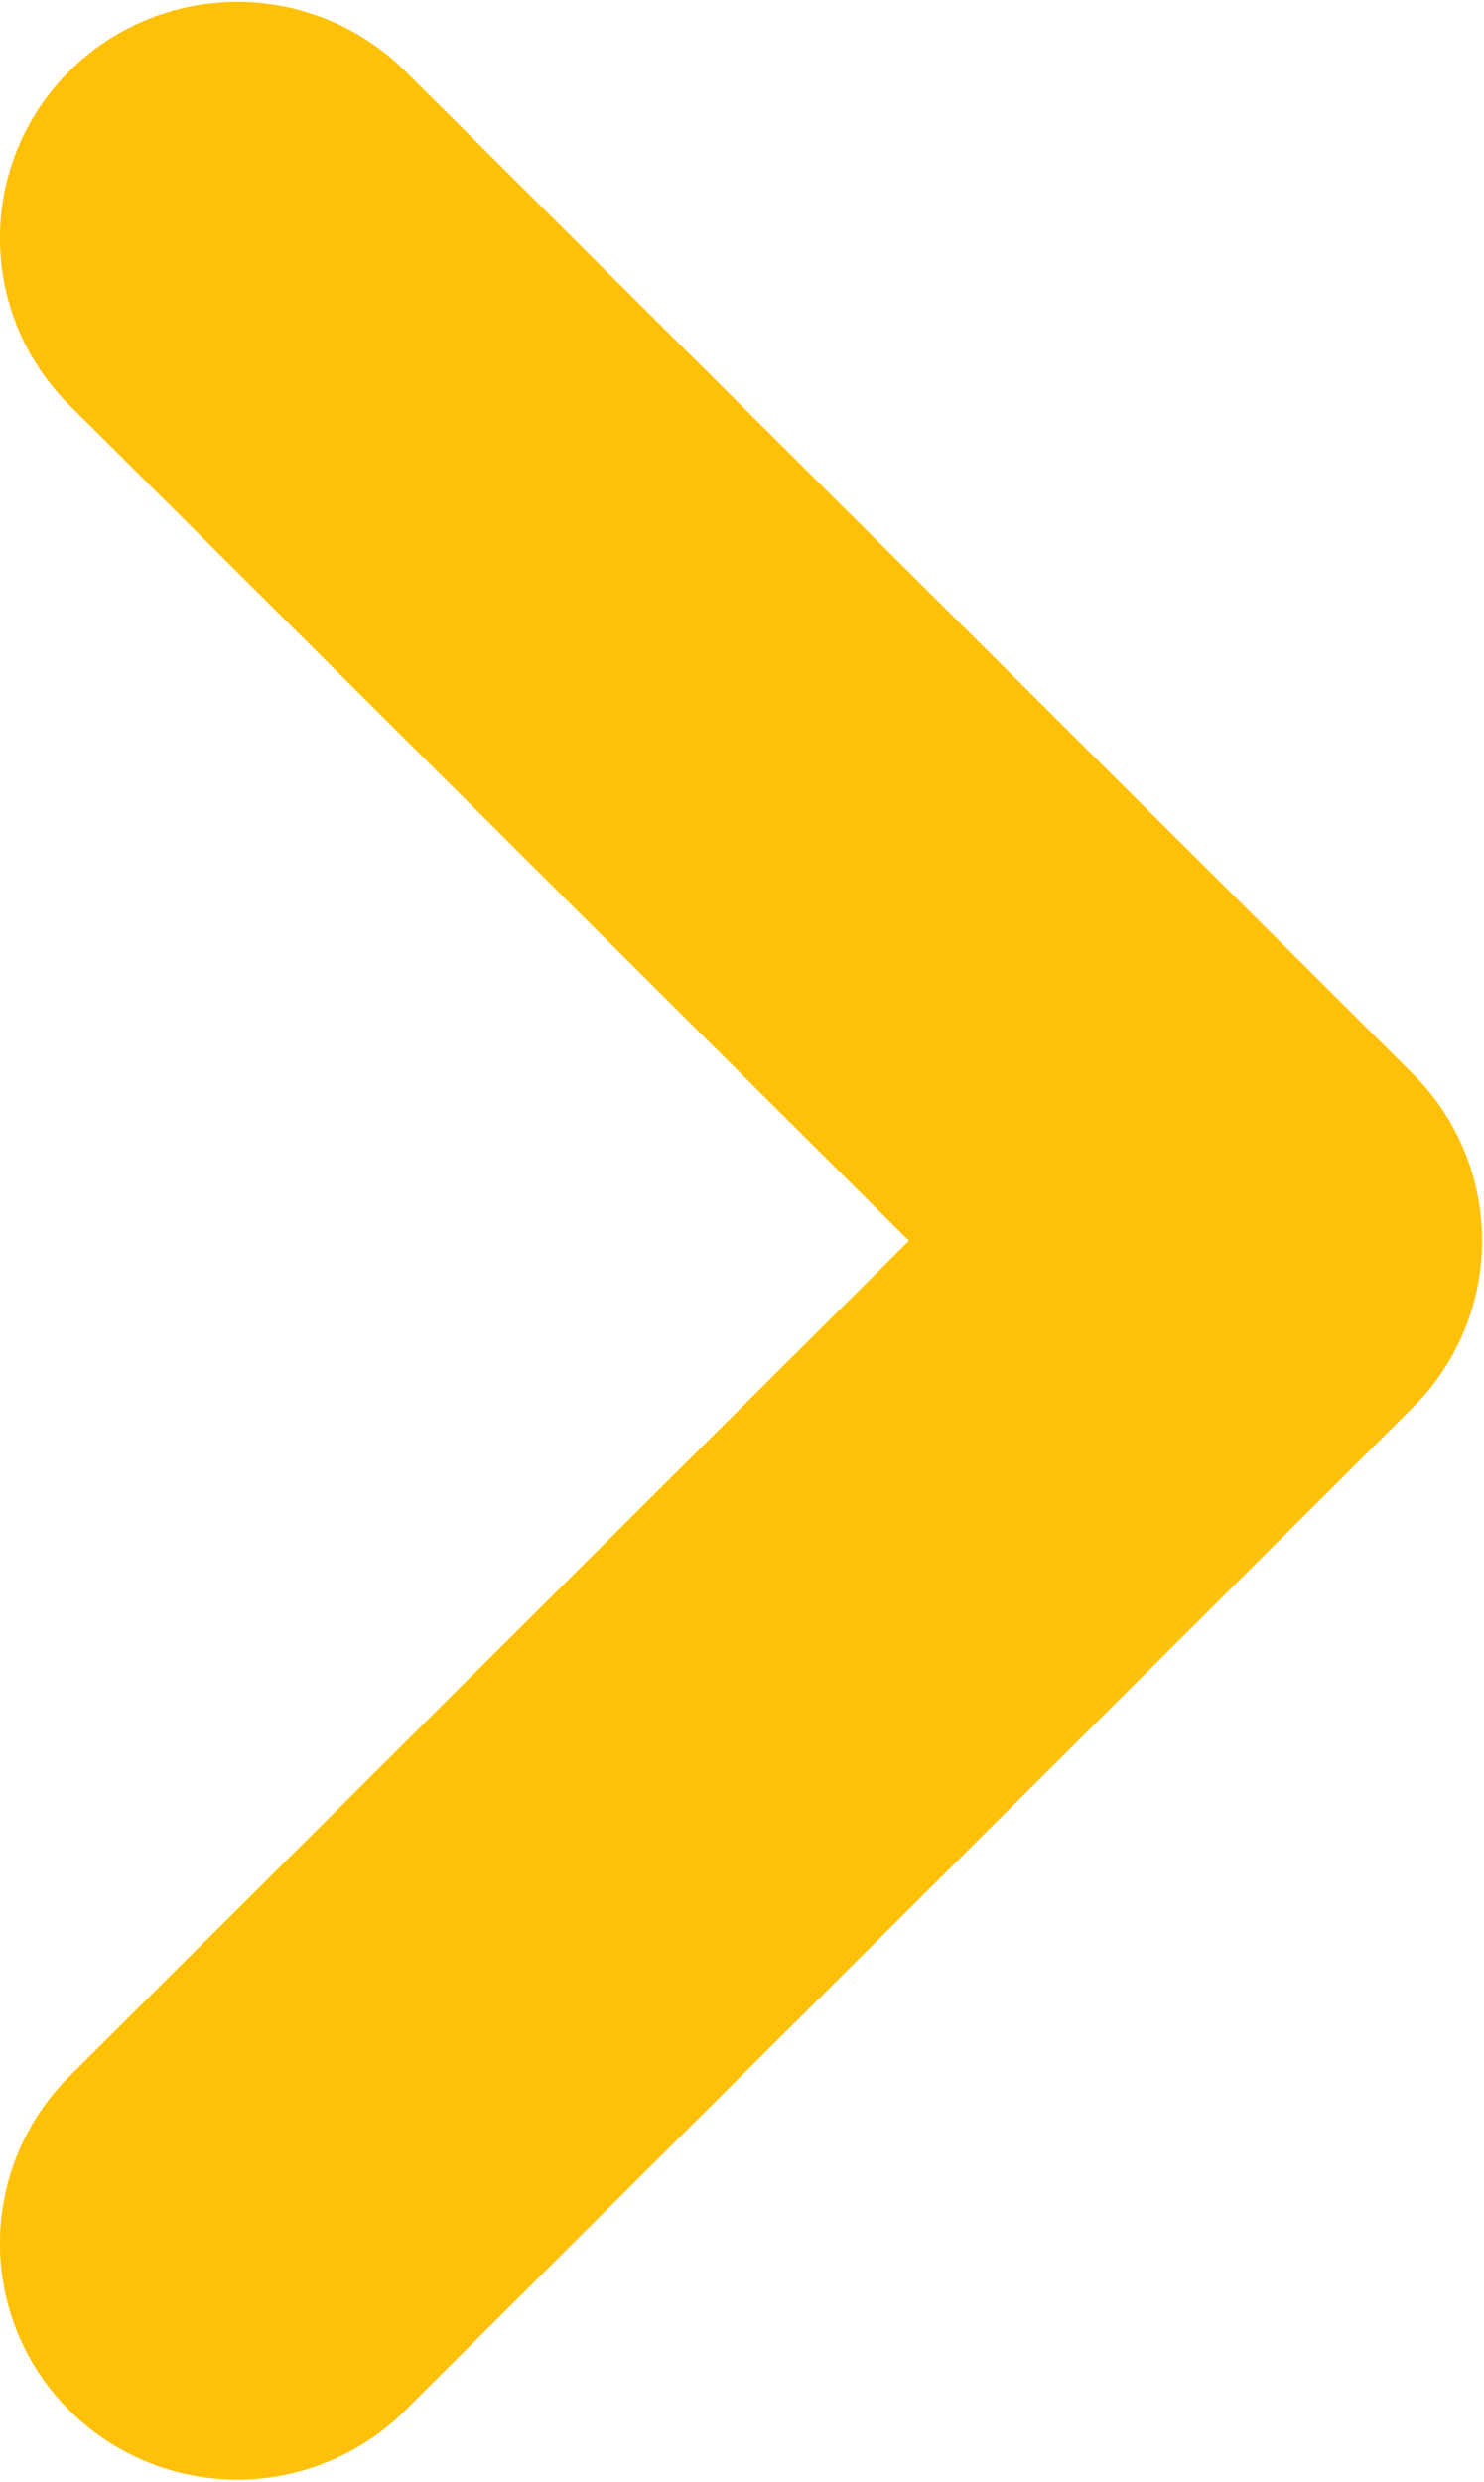<svg xmlns="http://www.w3.org/2000/svg" width="6" height="10.031" viewBox="0 0 6 10.031"><defs><style>.cls-1{fill:#ffc107;fill-rule:evenodd}</style></defs><path id="Rounded_Rectangle_10" data-name="Rounded Rectangle 10" class="cls-1" d="M330.711 490.69l-4.073 4.053a.963.963 0 0 1-1.357 0 .952.952 0 0 1 0-1.351l3.394-3.377-3.394-3.377a.952.952 0 0 1 0-1.351.963.963 0 0 1 1.357 0l4.073 4.052a.952.952 0 0 1 0 1.351z" transform="translate(-325 -485)"/></svg>
